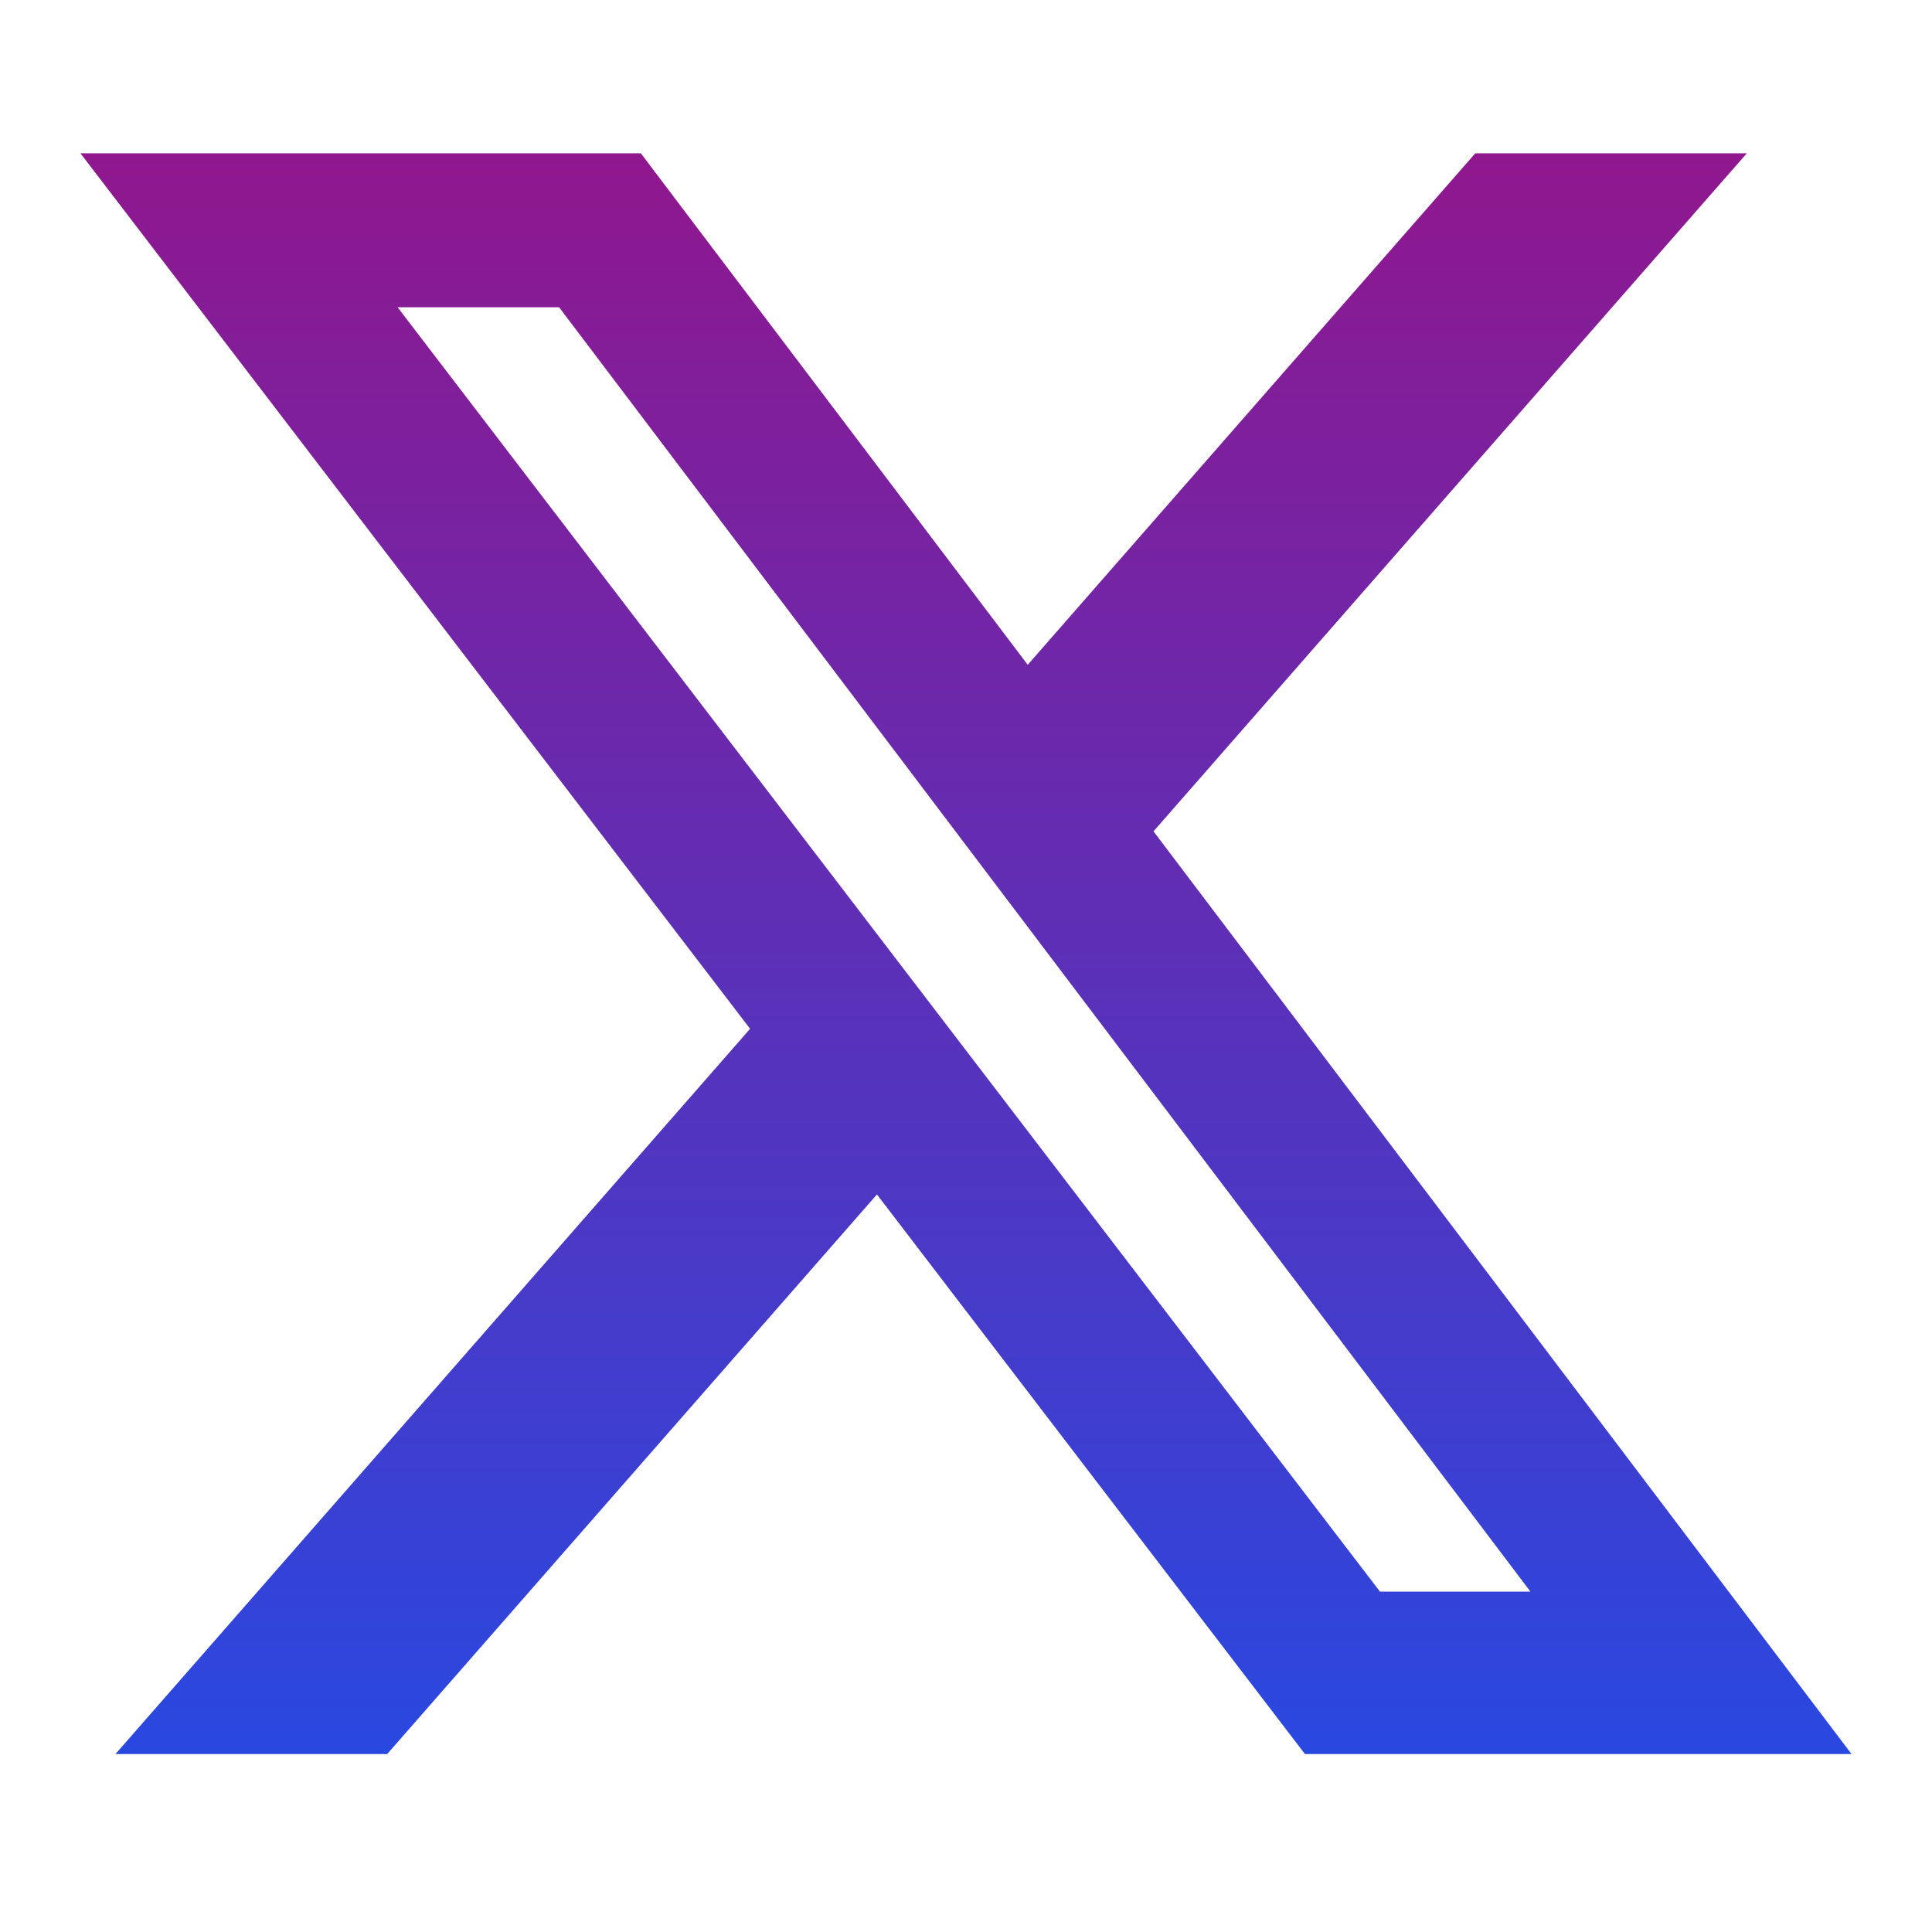 <svg width="20" height="20" viewBox="0 0 20 20" fill="none" xmlns="http://www.w3.org/2000/svg">
<path d="M15.272 1.587H18.083L11.941 8.606L19.167 18.158H13.509L9.078 12.365L4.008 18.158H1.195L7.765 10.65L0.833 1.587H6.634L10.639 6.882L15.272 1.587ZM14.285 16.476H15.843L5.788 3.181H4.116L14.285 16.476Z" fill="url(#paint0_linear_104_712)"/>
<defs>
<linearGradient id="paint0_linear_104_712" x1="10" y1="1.587" x2="10" y2="18.158" gradientUnits="userSpaceOnUse">
<stop stop-color="#90178E"/>
<stop offset="1" stop-color="#2948E0"/>
</linearGradient>
</defs>
</svg>
